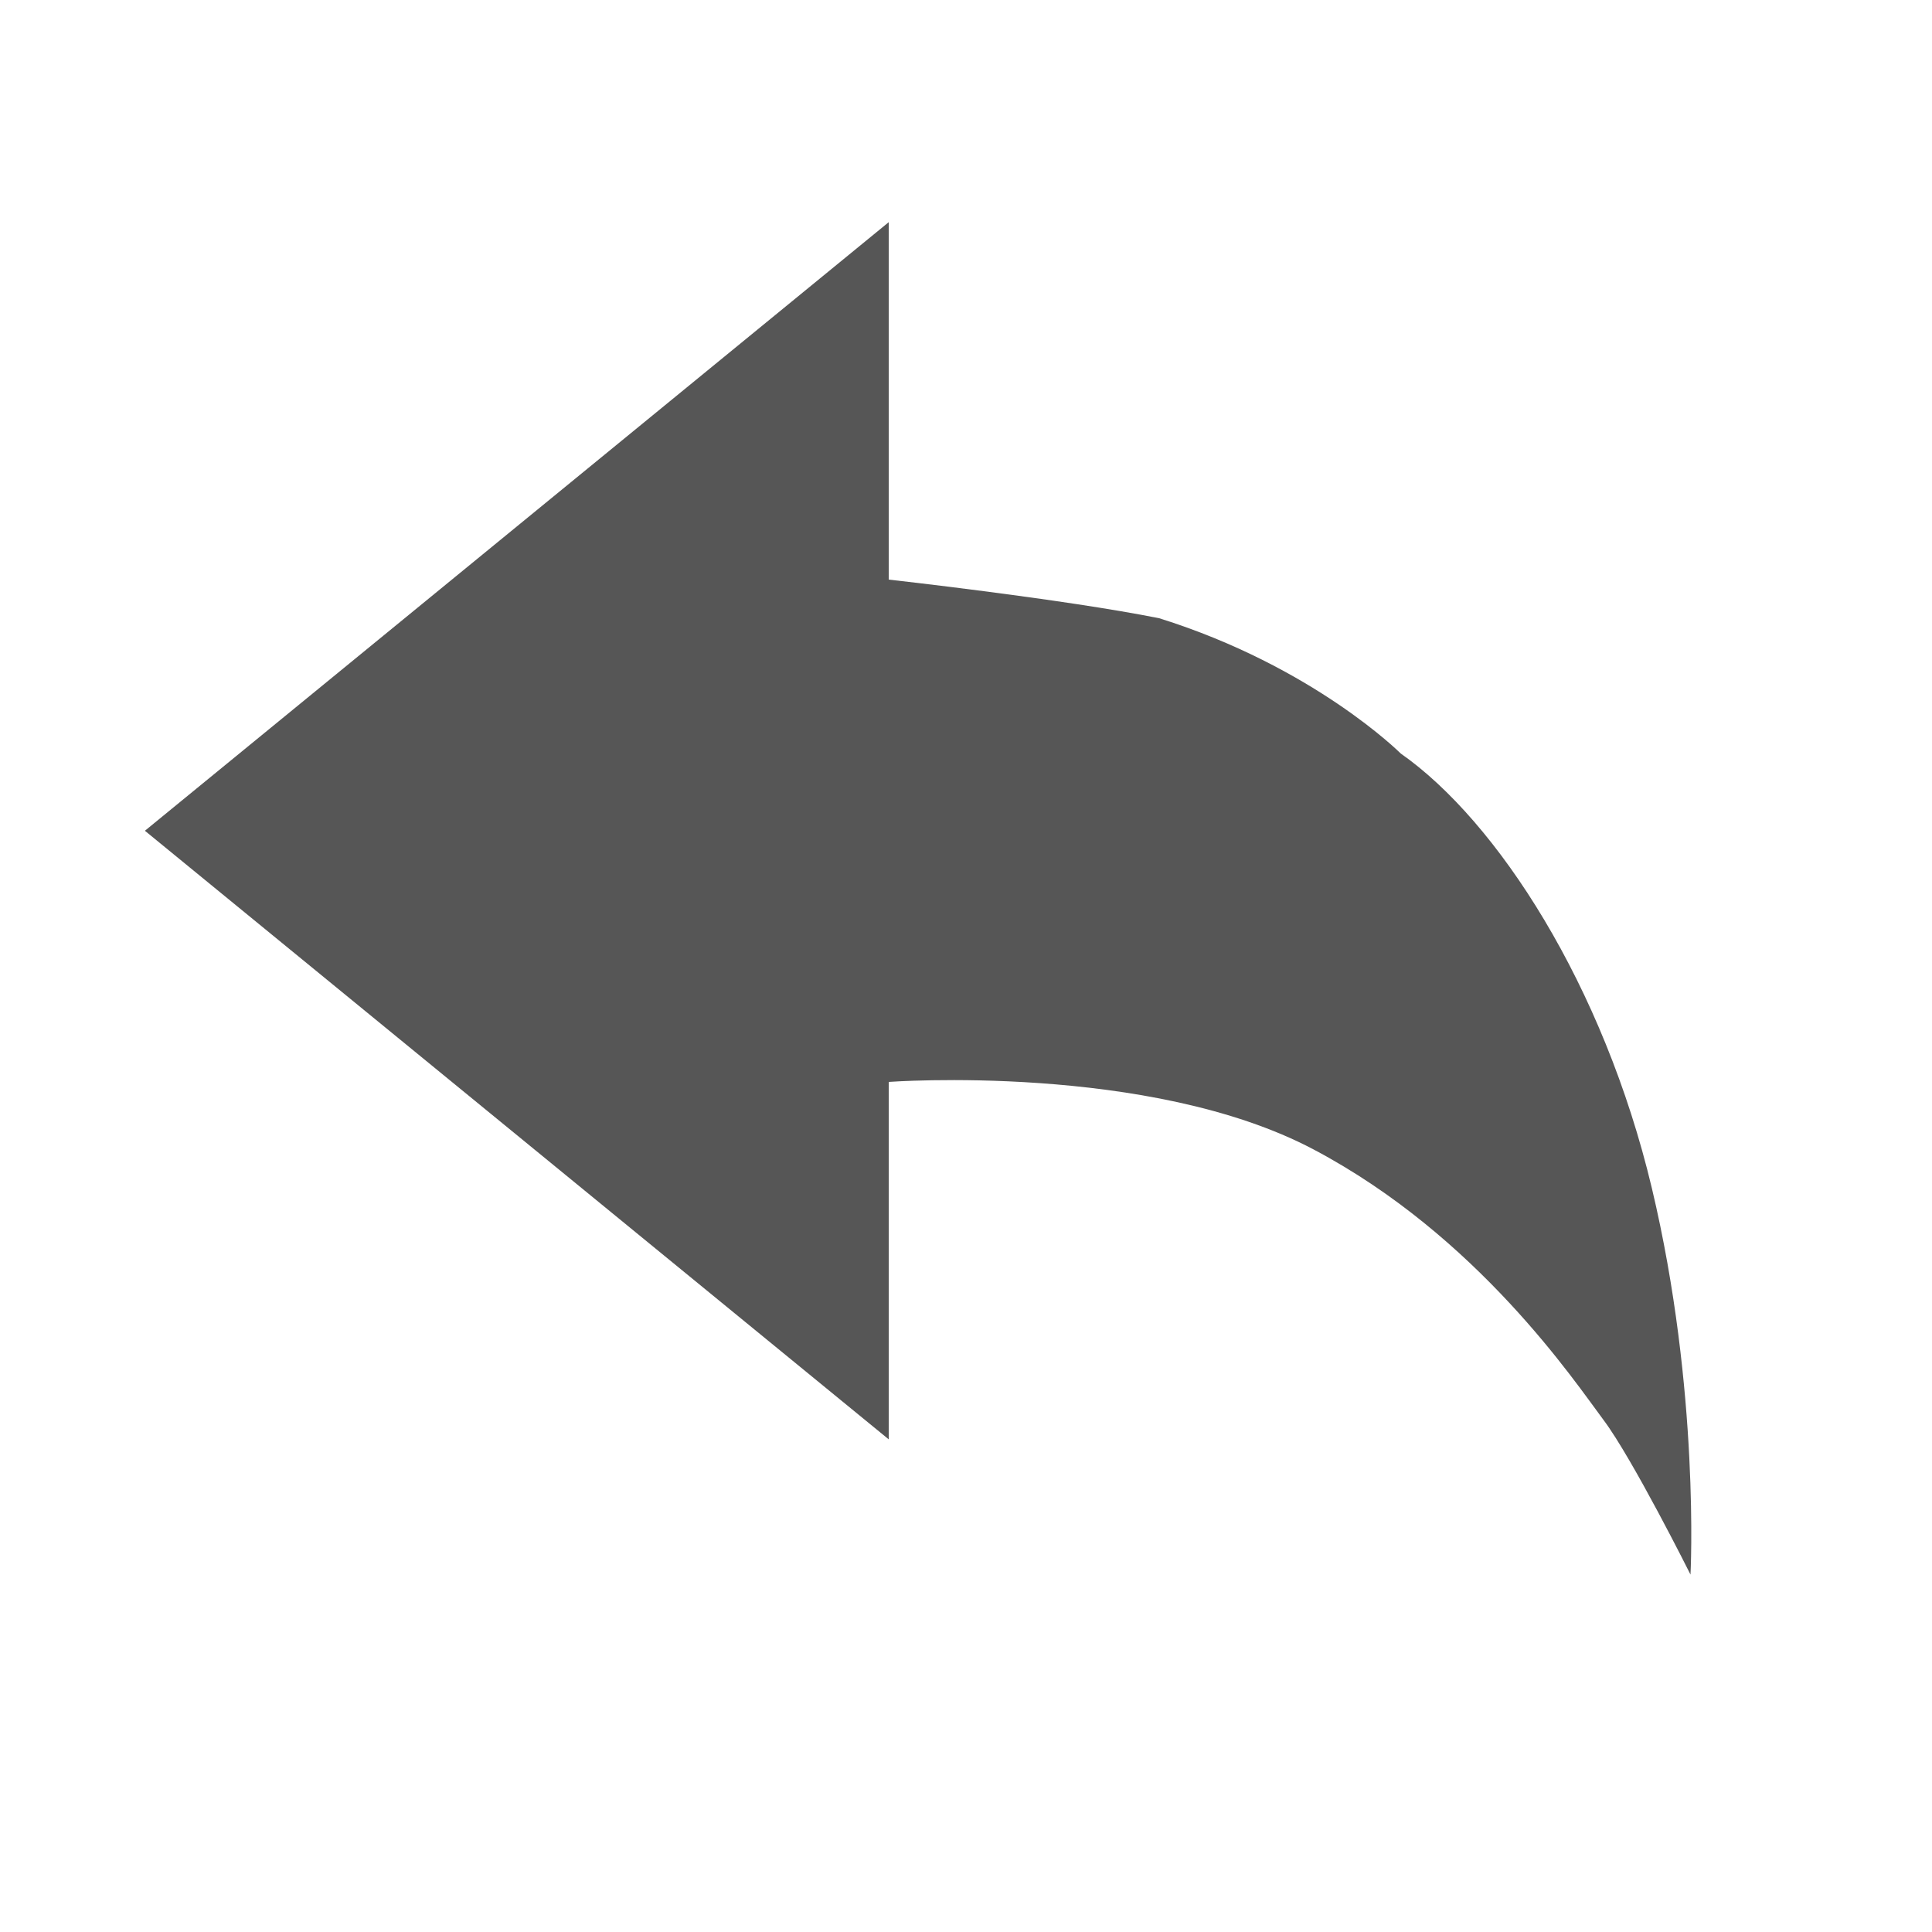 <?xml version="1.0" standalone="no"?><!DOCTYPE svg PUBLIC "-//W3C//DTD SVG 1.1//EN" "http://www.w3.org/Graphics/SVG/1.1/DTD/svg11.dtd"><svg t="1537863437939" class="icon" style="" viewBox="0 0 1024 1024" version="1.1" xmlns="http://www.w3.org/2000/svg" p-id="4152" xmlns:xlink="http://www.w3.org/1999/xlink" width="200" height="200"><defs><style type="text/css"></style></defs><path d="M742.4 399.36c51.2 35.84 107.52 122.88 133.12 230.4s20.48 204.8 20.48 204.8-30.72-61.44-46.08-81.92c-15.36-20.48-66.56-97.28-153.6-143.36-87.04-46.08-225.28-35.84-225.28-35.84v189.44L76.8 440.32l394.24-322.56V307.2s92.16 10.24 143.36 20.48c81.92 25.6 128 71.68 128 71.68z m0 0" fill="#565656" p-id="4153"></path></svg>